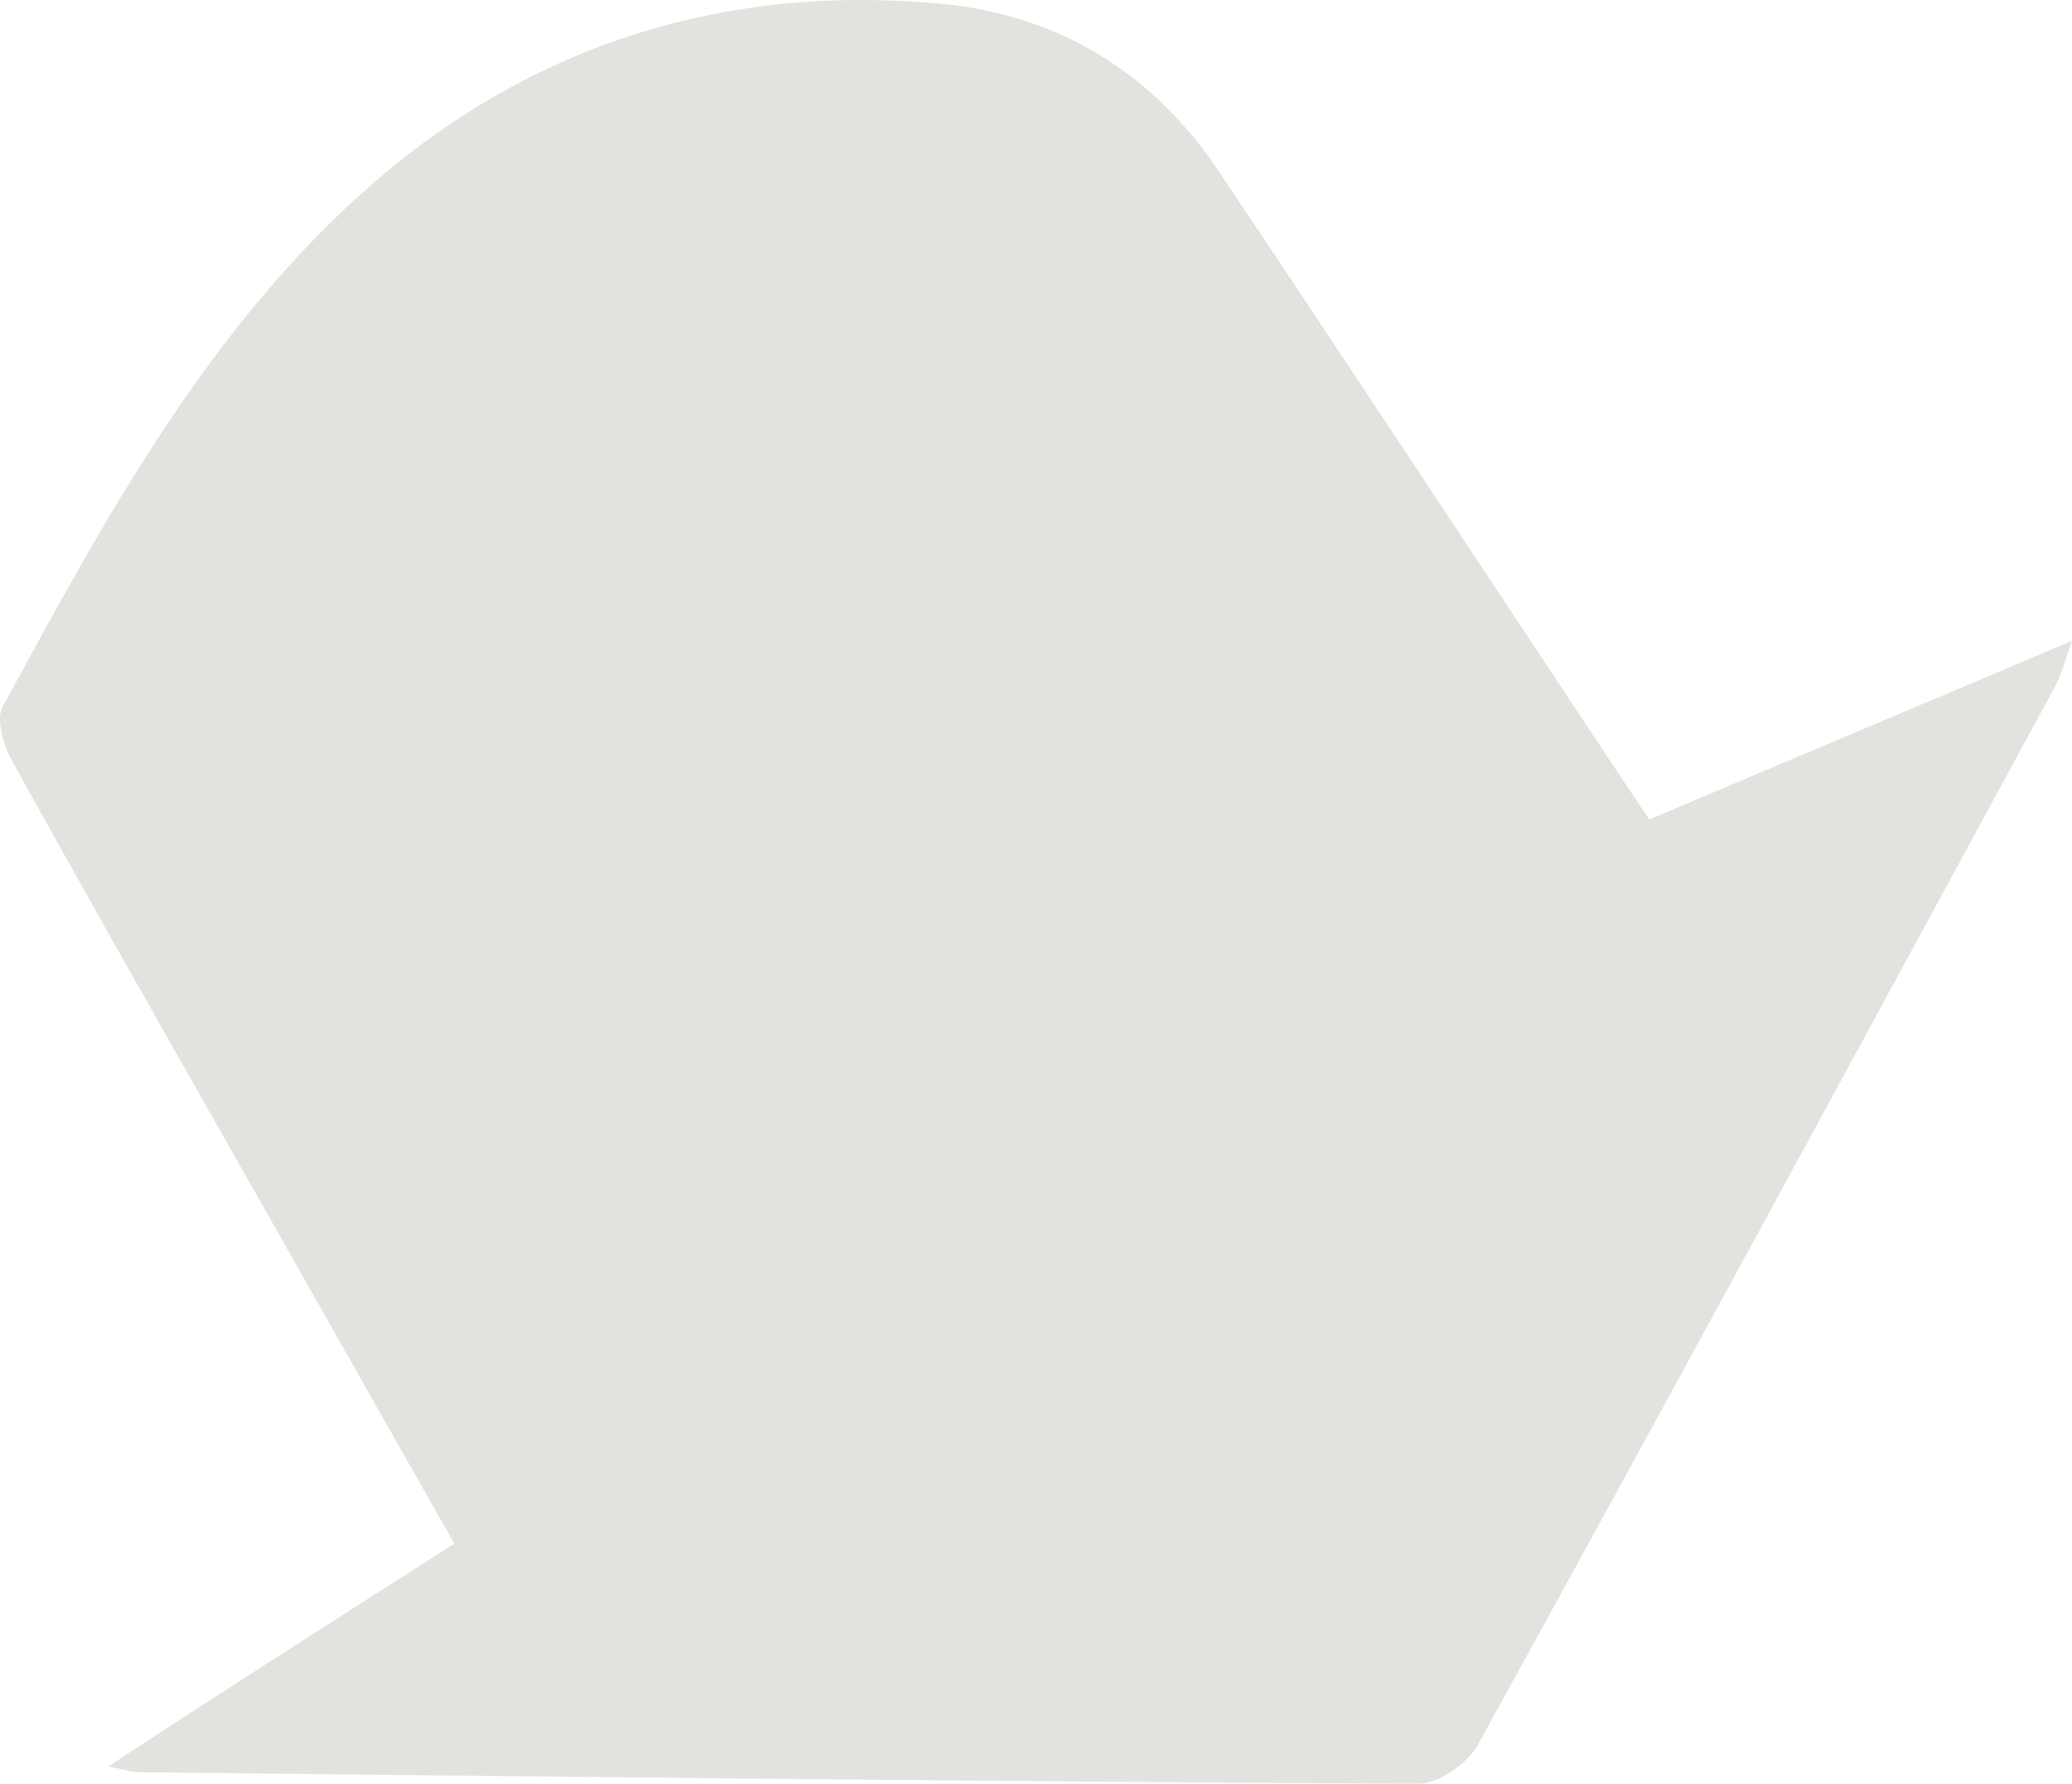 <svg width="36" height="31" viewBox="0 0 36 31" fill="none" xmlns="http://www.w3.org/2000/svg">
<path d="M7.894 26.826C6.482 24.345 5.13 21.945 3.778 19.566C2.588 17.468 1.397 15.371 0.227 13.253C0.066 12.971 -0.076 12.507 0.045 12.285C1.841 8.978 3.637 5.65 6.522 3.15C9.306 0.75 12.636 -0.279 16.328 0.064C18.366 0.246 20.02 1.254 21.17 2.968C23.47 6.397 25.73 9.845 28.01 13.274C28.212 13.576 28.414 13.879 28.656 14.242C31.077 13.213 33.438 12.225 36 11.136C35.859 11.539 35.798 11.781 35.677 11.983C32.348 18.113 29.039 24.224 25.67 30.334C25.488 30.657 24.984 31 24.641 31C17.216 30.96 9.811 30.879 2.386 30.798C2.285 30.798 2.204 30.758 1.882 30.698C3.94 29.346 5.877 28.116 7.894 26.826Z" fill="#E2E3DE"/>
</svg>
